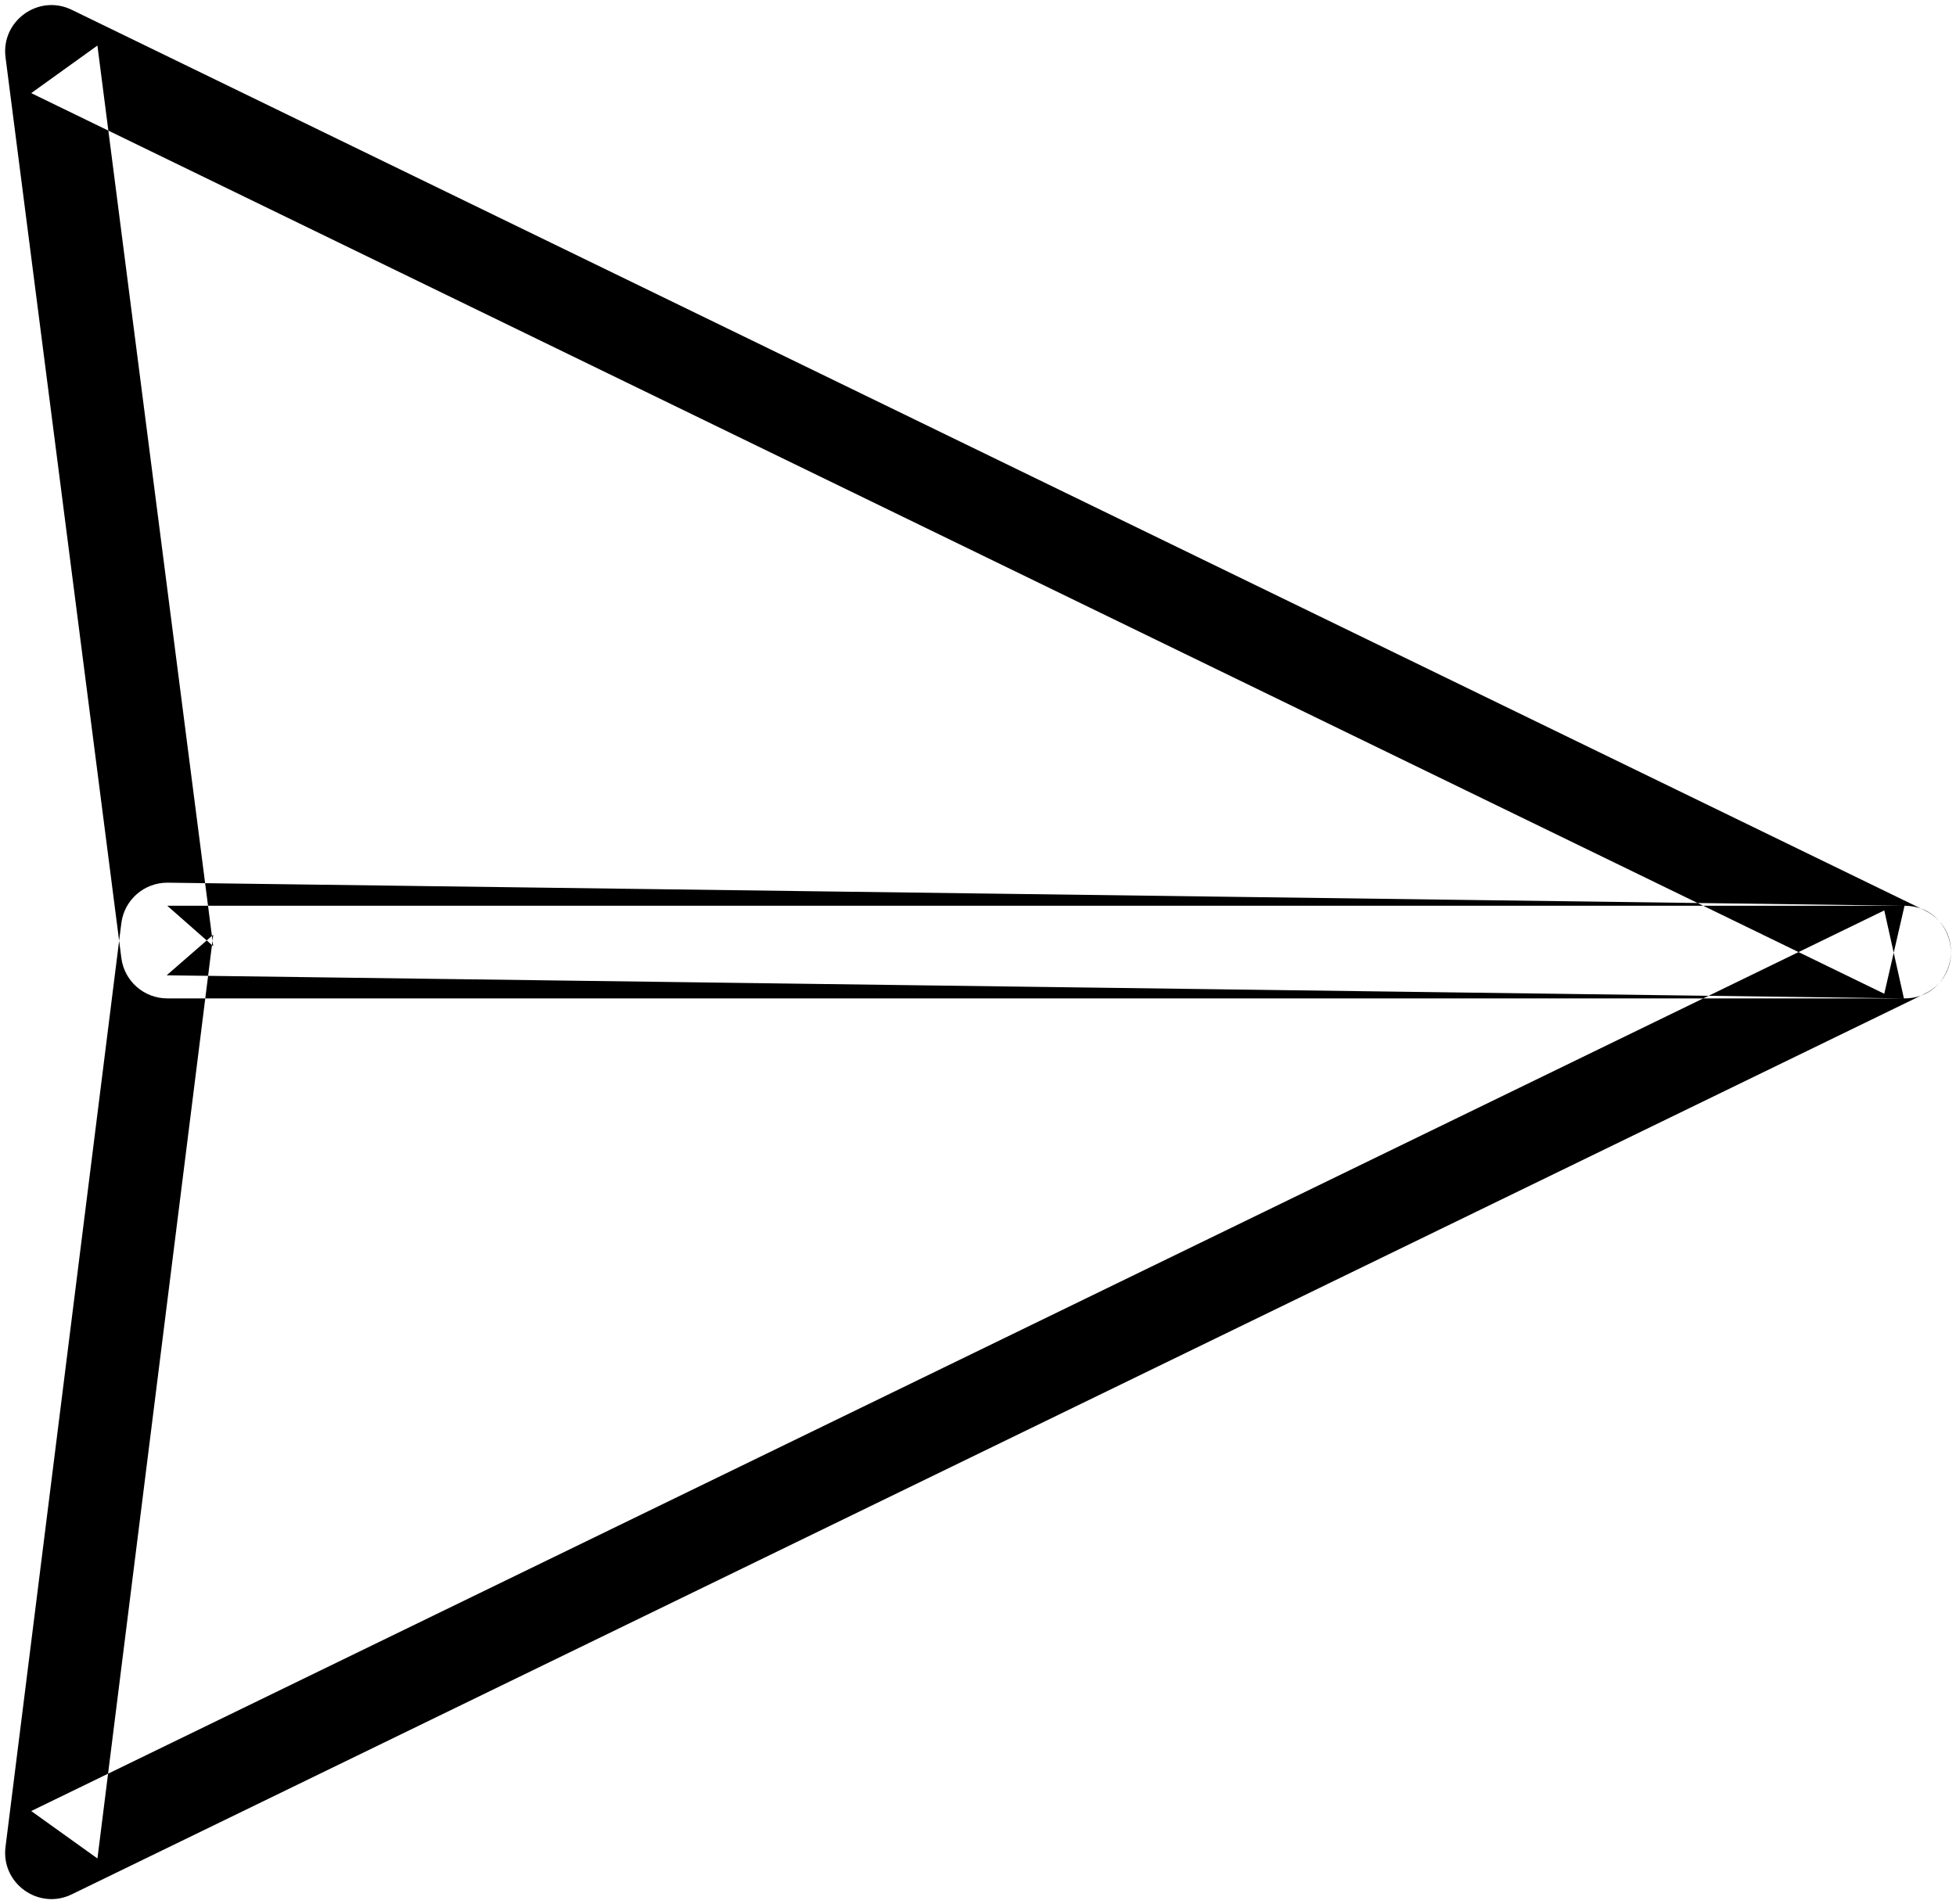 <?xml version="1.0" encoding="UTF-8" standalone="no"?>
<svg width="76px" height="74px" viewBox="0 0 76 74" version="1.1" xmlns="http://www.w3.org/2000/svg" xmlns:xlink="http://www.w3.org/1999/xlink" xmlns:sketch="http://www.bohemiancoding.com/sketch/ns">
    <!-- Generator: Sketch 3.3.3 (12072) - http://www.bohemiancoding.com/sketch -->
    <title>send</title>
    <desc>Created with Sketch.</desc>
    <defs></defs>
    <g id="Page-1" stroke="none" stroke-width="1" fill="none" fill-rule="evenodd" sketch:type="MSPage">
        <g id="send" sketch:type="MSArtboardGroup" transform="translate(-2, -3)" fill="#000000">
            <g sketch:type="MSLayerGroup" transform="translate(40, 40) rotate(90) translate(-40, -40) translate(3, 2)" id="shape">
                <path d="M35.381,2.787 L70.381,74.787 L72.224,72.214 L36.326,67.714 L37.902,69.524 L38.8,2.024 L35.381,2.787 L35.381,2.787 Z M38.619,1.213 C37.789,-0.493 35.225,0.079 35.2,1.976 L34.303,69.476 C34.291,70.393 34.969,71.172 35.879,71.286 L71.776,75.786 C73.194,75.964 74.244,74.498 73.619,73.213 L38.619,1.213 L38.619,1.213 Z M35.381,1.213 L0.381,73.213 C-0.245,74.5 0.81,75.968 2.23,75.785 L37.23,71.285 C38.128,71.17 38.8,70.405 38.8,69.5 L38.8,2 C38.8,0.09 36.216,-0.505 35.381,1.213 L35.381,1.213 Z M38.619,2.787 L35.2,2 L35.2,69.5 L36.77,67.715 L1.77,72.215 L3.619,74.787 L38.619,2.787 L38.619,2.787 Z" sketch:type="MSShapeGroup"></path>
            </g>
        </g>
    </g>
</svg>
